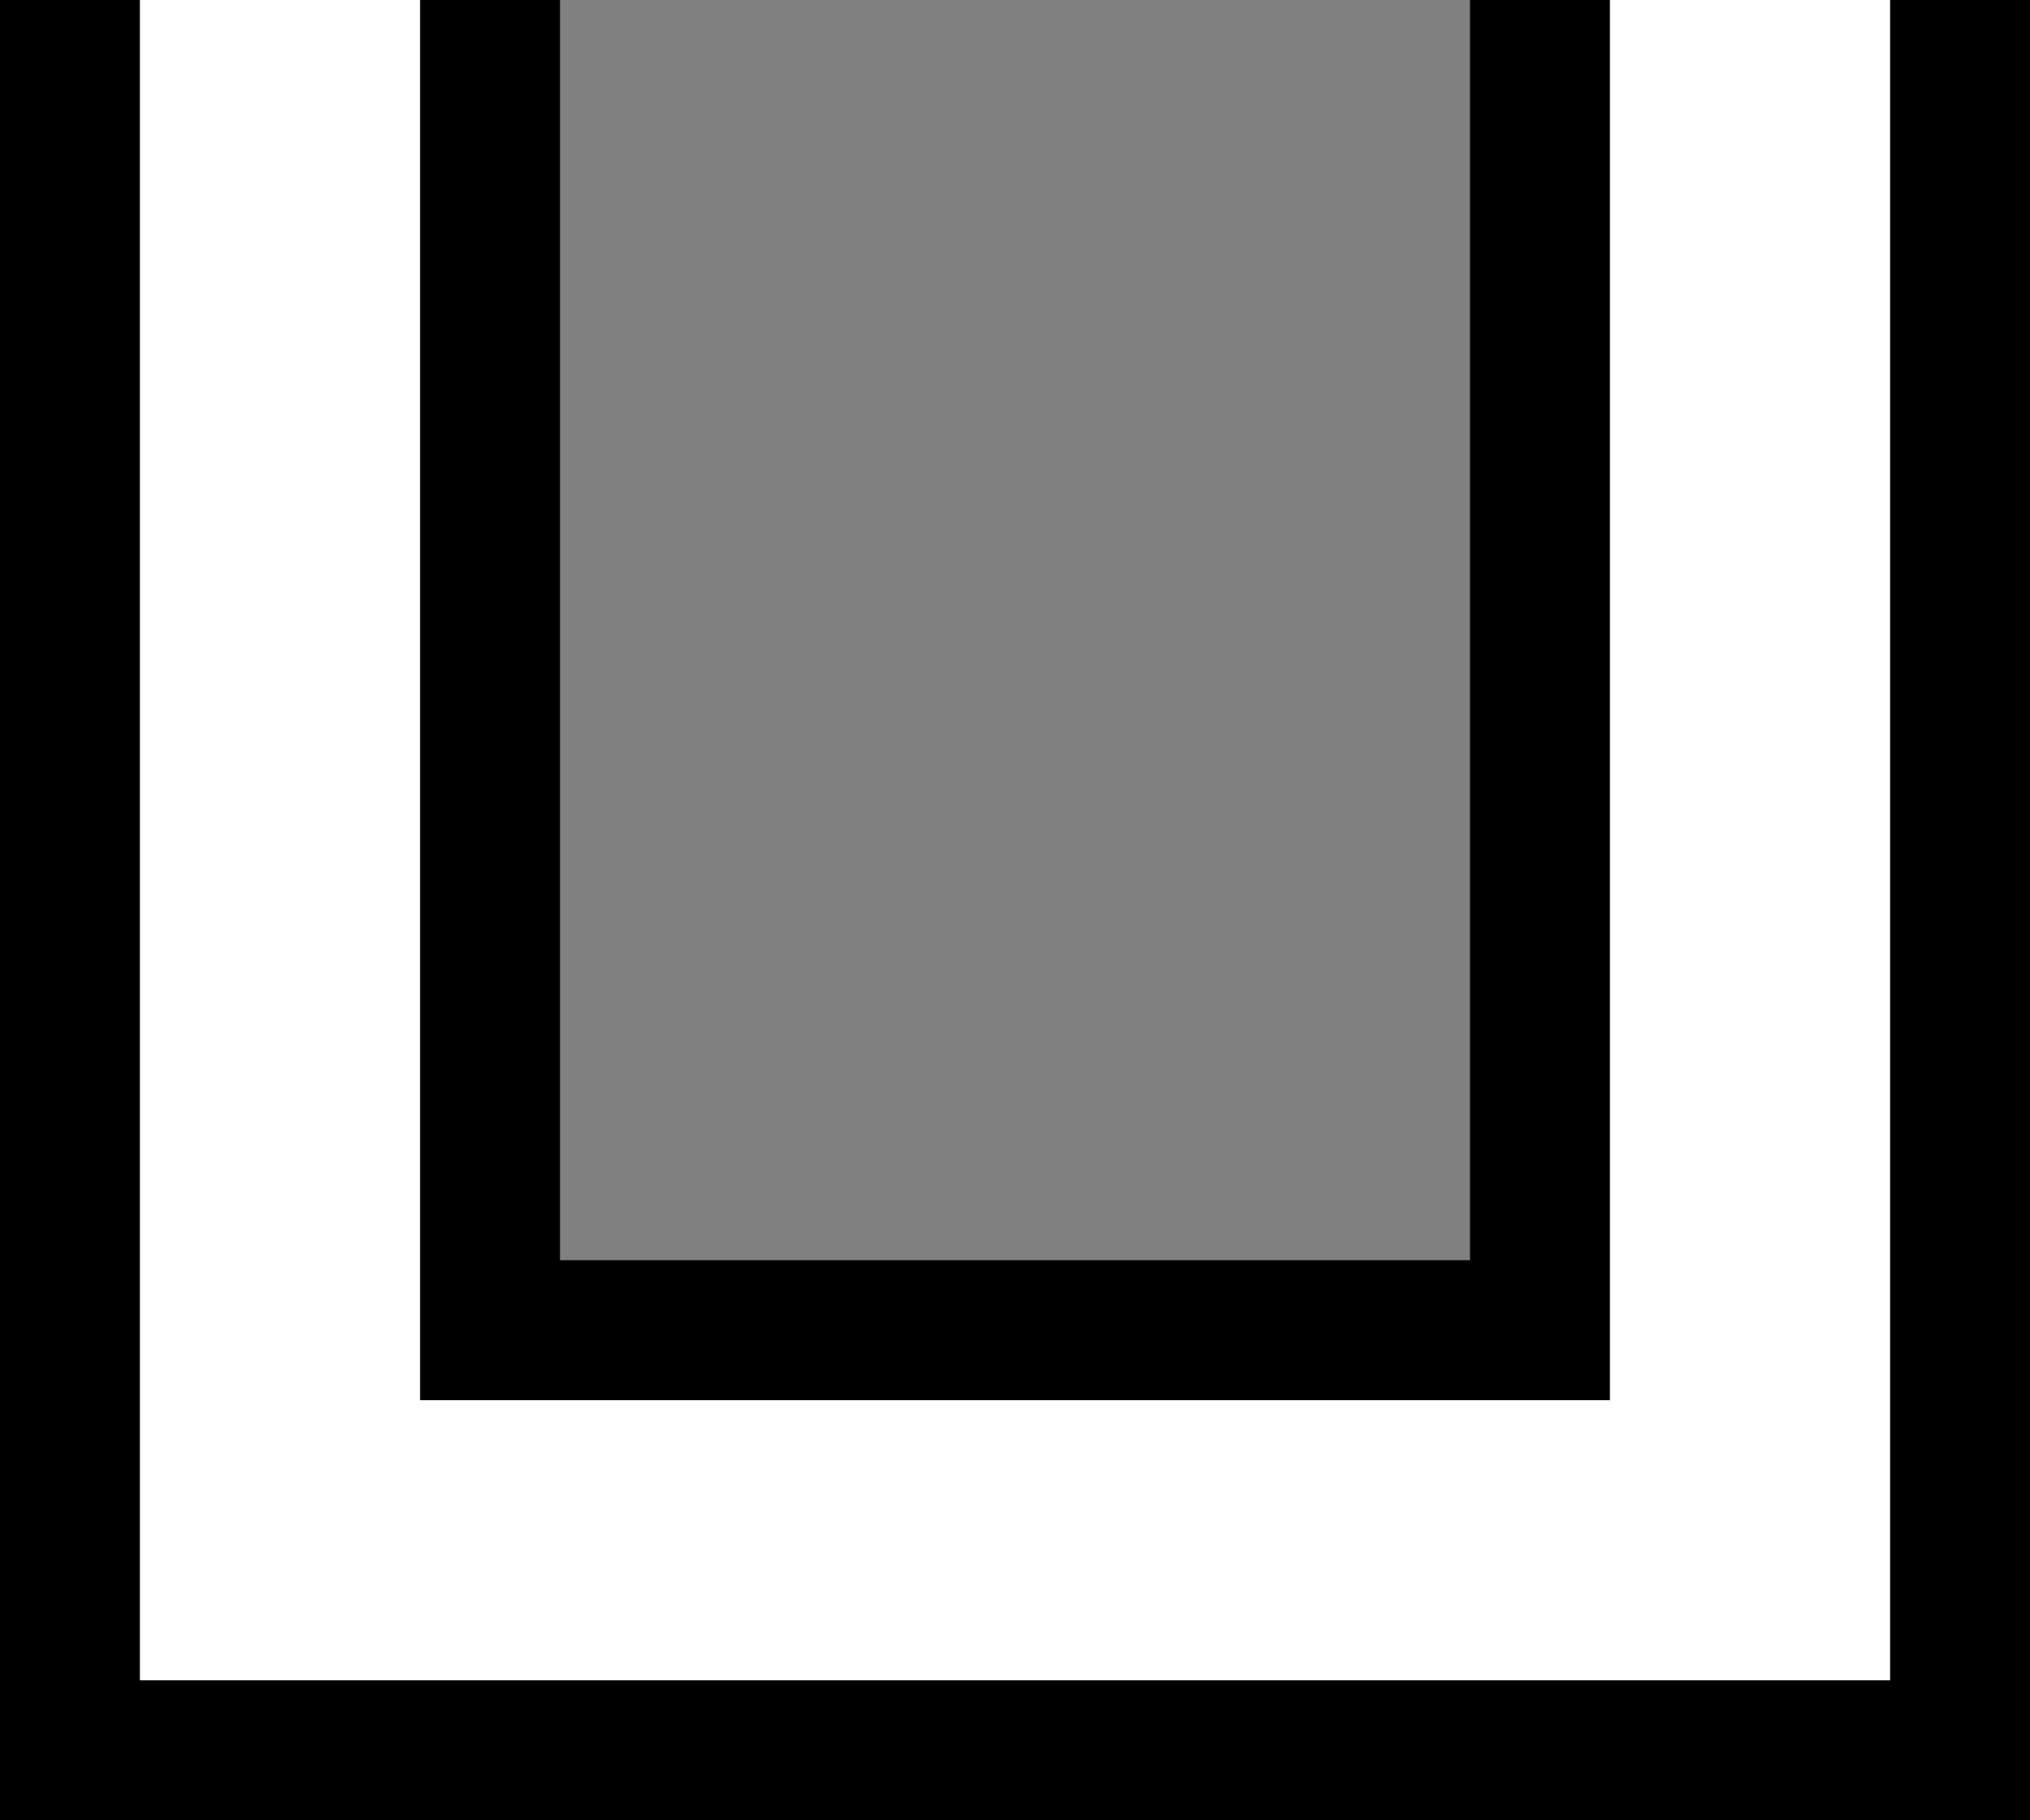 <svg xmlns="http://www.w3.org/2000/svg" version="1.0" width="29" height="26"><rect width="100%" height="100%" fill="#808080" stroke="none"/><path d="M0 0v26h29V0h-2v24H2V0H0z"/><path d="M6 0v20h17V0h-2v18H8V0H6z"/><path d="M2 0v24h25V0h-4v20H6V0H2z" fill="#fff"/></svg>